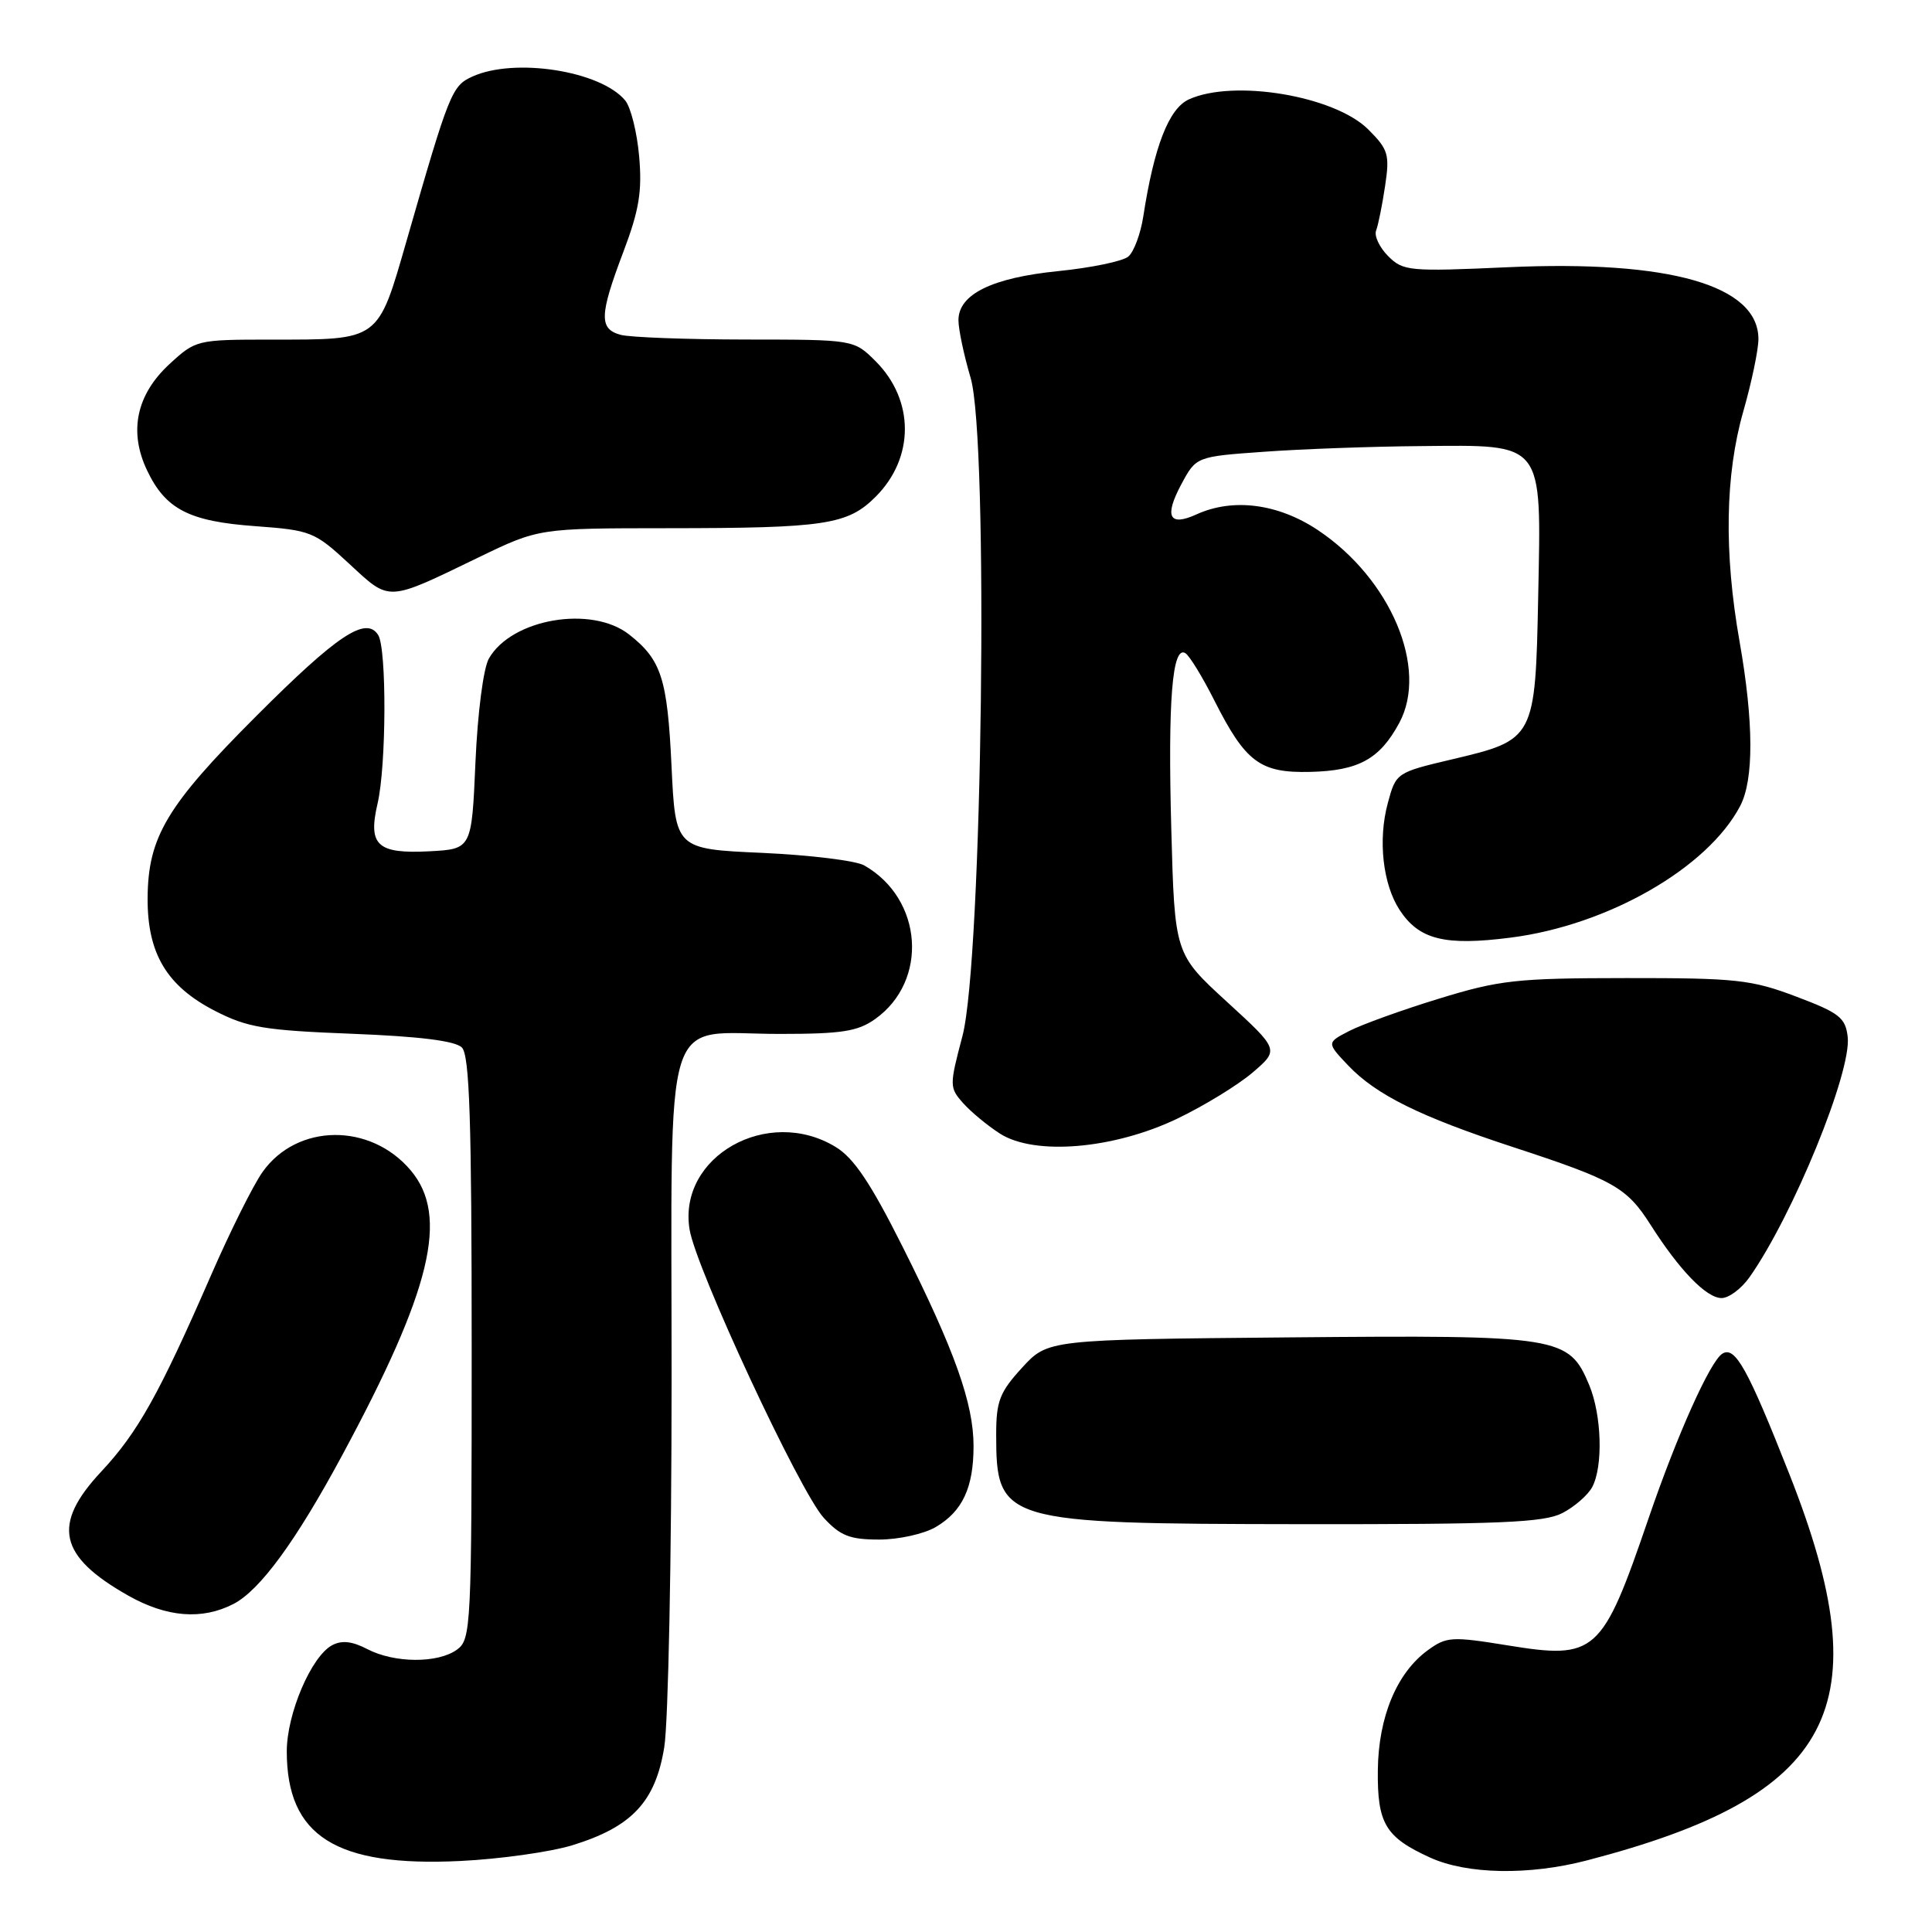 <?xml version="1.0" encoding="UTF-8" standalone="no"?>
<!DOCTYPE svg PUBLIC "-//W3C//DTD SVG 1.1//EN" "http://www.w3.org/Graphics/SVG/1.1/DTD/svg11.dtd" >
<svg xmlns="http://www.w3.org/2000/svg" xmlns:xlink="http://www.w3.org/1999/xlink" version="1.1" viewBox="0 0 256 256">
 <g >
 <path fill="currentColor"
d=" M 210.29 246.51 C 243.17 237.95 249.30 226.28 237.14 195.43 C 231.58 181.33 229.91 178.32 228.22 179.37 C 226.61 180.36 222.21 190.18 218.46 201.14 C 212.28 219.20 211.48 219.93 199.71 218.01 C 192.35 216.82 191.66 216.86 189.17 218.68 C 185.08 221.67 182.65 227.50 182.57 234.55 C 182.49 241.63 183.57 243.44 189.50 246.14 C 194.40 248.37 202.60 248.52 210.29 246.51 Z  M 75.79 244.52 C 83.72 242.09 86.85 238.76 88.02 231.50 C 88.55 228.20 88.99 206.29 88.99 182.81 C 89.00 132.34 87.54 137.00 103.32 137.00 C 111.55 137.00 113.65 136.67 115.96 135.03 C 123.07 129.97 122.29 119.09 114.51 114.67 C 113.41 114.04 107.33 113.30 101.00 113.01 C 89.50 112.50 89.50 112.50 88.98 101.50 C 88.43 89.90 87.64 87.44 83.37 84.08 C 78.40 80.17 67.79 81.98 64.78 87.26 C 64.05 88.54 63.29 94.42 63.00 101.00 C 62.50 112.50 62.50 112.50 56.91 112.80 C 49.98 113.16 48.74 112.02 50.03 106.47 C 51.20 101.45 51.25 85.94 50.11 84.14 C 48.50 81.60 44.69 84.14 33.95 94.89 C 22.09 106.75 19.61 110.91 19.56 119.01 C 19.52 126.35 22.10 130.66 28.47 133.94 C 32.77 136.15 35.02 136.53 46.64 136.98 C 55.59 137.33 60.33 137.92 61.20 138.80 C 62.22 139.82 62.50 148.40 62.50 178.63 C 62.50 215.62 62.42 217.22 60.56 218.58 C 58.04 220.42 52.26 220.39 48.66 218.51 C 46.67 217.47 45.28 217.32 44.01 218.00 C 41.25 219.47 38.00 227.08 38.00 232.07 C 38.01 243.30 44.48 247.39 61.00 246.59 C 66.22 246.34 72.88 245.40 75.79 244.52 Z  M 30.94 212.53 C 34.45 210.72 39.23 204.18 45.32 192.87 C 57.17 170.89 59.52 161.14 54.43 155.09 C 49.09 148.75 39.38 148.84 34.80 155.28 C 33.57 157.00 30.50 163.16 27.97 168.96 C 21.08 184.77 18.27 189.79 13.42 194.99 C 6.84 202.02 7.75 206.20 17.00 211.43 C 22.10 214.31 26.78 214.68 30.94 212.53 Z  M 124.01 202.33 C 127.54 200.25 129.00 197.11 129.00 191.61 C 129.00 185.96 126.51 178.97 119.61 165.22 C 115.37 156.77 113.15 153.45 110.73 151.98 C 101.75 146.50 89.81 153.24 91.37 162.90 C 92.19 168.04 105.99 197.69 109.15 201.12 C 111.35 203.51 112.61 204.00 116.50 204.00 C 119.08 204.00 122.46 203.25 124.01 202.33 Z  M 207.02 200.49 C 208.63 199.66 210.40 198.11 210.97 197.06 C 212.44 194.31 212.24 187.52 210.58 183.53 C 207.88 177.07 206.75 176.89 170.89 177.21 C 138.84 177.50 138.84 177.50 135.42 181.24 C 132.47 184.46 132.00 185.66 132.00 190.05 C 132.00 201.69 132.77 201.91 172.30 201.96 C 198.76 201.99 204.59 201.75 207.02 200.49 Z  M 231.81 169.25 C 237.56 161.10 245.36 142.03 244.83 137.40 C 244.54 134.85 243.73 134.21 238.00 132.05 C 232.08 129.81 230.08 129.59 215.50 129.60 C 200.95 129.61 198.70 129.86 190.66 132.33 C 185.79 133.82 180.46 135.75 178.80 136.60 C 175.78 138.16 175.78 138.16 178.64 141.18 C 182.35 145.08 188.15 147.95 200.50 152.00 C 213.84 156.37 215.55 157.33 218.70 162.28 C 222.55 168.33 226.11 172.00 228.12 172.00 C 229.08 172.00 230.74 170.76 231.81 169.25 Z  M 156.01 148.22 C 159.58 146.51 164.07 143.75 166.00 142.10 C 169.50 139.09 169.50 139.09 162.58 132.75 C 155.65 126.40 155.65 126.40 155.20 109.79 C 154.74 92.86 155.33 85.47 157.07 86.55 C 157.61 86.88 159.34 89.70 160.91 92.82 C 165.05 101.01 166.97 102.44 173.61 102.28 C 180.02 102.13 182.83 100.58 185.41 95.79 C 189.30 88.58 184.29 76.70 174.64 70.25 C 169.36 66.73 163.39 65.95 158.54 68.16 C 154.92 69.81 154.24 68.46 156.52 64.19 C 158.50 60.50 158.50 60.50 167.50 59.86 C 172.45 59.50 181.79 59.16 188.25 59.11 C 204.71 58.96 204.23 58.34 203.82 78.97 C 203.44 97.93 203.38 98.03 192.39 100.62 C 185.02 102.36 184.97 102.40 183.89 106.42 C 182.57 111.29 183.23 117.17 185.46 120.58 C 188.04 124.51 191.43 125.36 200.17 124.24 C 213.05 122.60 226.27 115.02 230.58 106.80 C 232.41 103.32 232.38 95.68 230.50 85.00 C 228.42 73.21 228.59 62.92 231.00 54.50 C 232.10 50.65 233.00 46.35 233.00 44.93 C 233.00 37.81 221.23 34.44 199.76 35.41 C 186.73 36.00 185.92 35.92 183.94 33.94 C 182.79 32.79 182.07 31.26 182.34 30.55 C 182.62 29.84 183.15 27.19 183.53 24.66 C 184.16 20.47 183.96 19.81 181.31 17.16 C 176.85 12.70 163.48 10.46 157.53 13.17 C 154.88 14.38 152.92 19.41 151.49 28.69 C 151.13 31.00 150.24 33.39 149.50 34.00 C 148.76 34.62 144.60 35.48 140.26 35.92 C 131.45 36.80 127.00 38.99 127.00 42.43 C 127.00 43.65 127.73 47.08 128.61 50.06 C 131.03 58.21 130.17 127.25 127.53 137.28 C 125.79 143.86 125.80 144.12 127.62 146.17 C 128.65 147.33 130.85 149.15 132.50 150.21 C 137.10 153.15 147.57 152.27 156.01 148.22 Z  M 63.39 73.87 C 71.39 70.00 71.39 70.00 88.45 69.99 C 109.39 69.98 112.31 69.53 116.03 65.82 C 121.19 60.66 121.19 53.04 116.03 47.87 C 113.15 45.00 113.15 45.00 98.83 44.99 C 90.95 44.98 83.49 44.70 82.25 44.37 C 79.36 43.59 79.41 41.79 82.60 33.37 C 84.69 27.85 85.10 25.36 84.69 20.71 C 84.41 17.53 83.58 14.20 82.84 13.31 C 79.58 9.38 68.17 7.60 62.58 10.15 C 59.87 11.38 59.52 12.27 53.89 31.85 C 50.03 45.26 50.38 45.00 35.92 45.00 C 26.08 45.00 25.93 45.04 22.45 48.25 C 18.07 52.29 17.04 57.18 19.48 62.31 C 21.93 67.48 25.05 69.09 33.84 69.72 C 41.20 70.26 41.68 70.45 46.27 74.70 C 51.72 79.75 51.18 79.78 63.39 73.87 Z "/>
</g>
</svg>